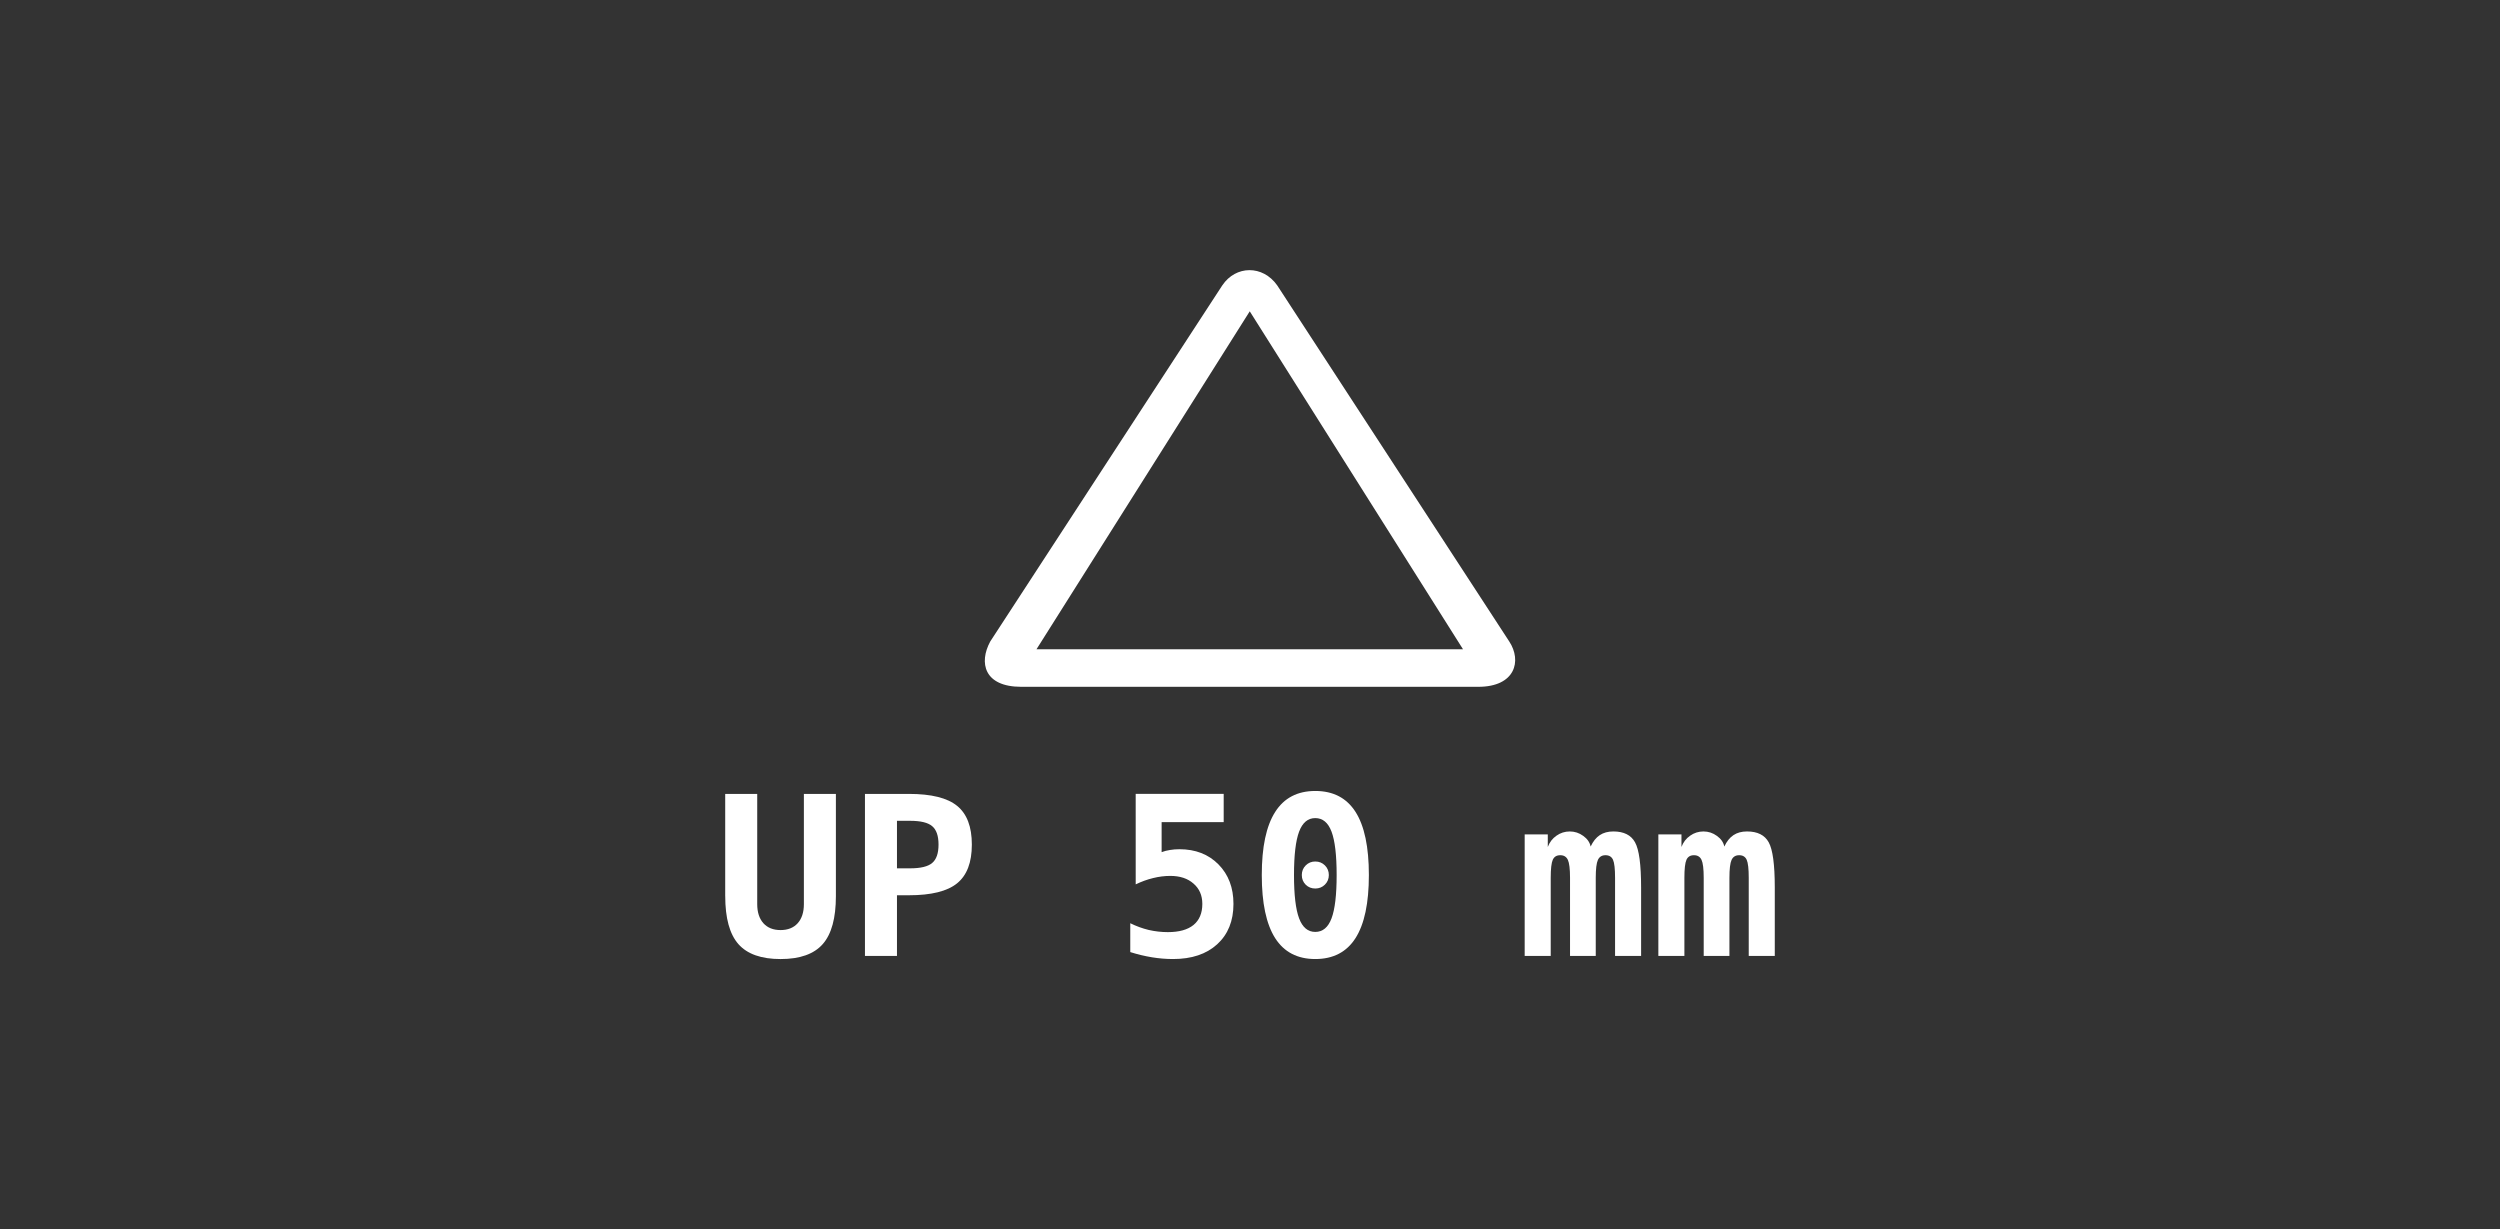 <svg enable-background="new" viewBox="0 0 240 118" xmlns="http://www.w3.org/2000/svg"><rect x="0" y="0" width="240" height="118" fill="#333333" stroke="none"/><g fill="#fff" transform="translate(0 86.78)"><path d="m117.344-59.39-22.28 34.192c-1.103 2.027-.611 4.352 2.978 4.352h43.871c3.563 0 4.197-2.494 2.976-4.352l-22.28-34.191c-1.394-1.97-3.983-1.914-5.264 0zm23.105 34.939h-40.946l20.473-32.443z"/><path d="m69.62-.753v-9.812h3.073v10.583q0 1.167.594 1.833.594.656 1.646.656 1.052 0 1.646-.656.594-.667.594-1.833v-10.583h3.073v9.812q0 3.167-1.26 4.604-1.26 1.438-4.052 1.438-2.781 0-4.052-1.438-1.26-1.438-1.26-4.604z"/><path d="m86.109-7.982v4.562h1.26q1.51 0 2.115-.51.615-.51.615-1.771 0-1.26-.615-1.771-.604-.51-2.115-.51zm-3.073-2.583h4.219q3.219 0 4.625 1.146 1.417 1.146 1.417 3.719 0 2.573-1.417 3.719-1.406 1.146-4.625 1.146h-1.146v5.823h-3.073z"/><path d="m109.026-10.566h8.448v2.708h-5.958v2.885q.375-.146.802-.208.427-.073.906-.073 2.312 0 3.75 1.458 1.438 1.458 1.438 3.792 0 2.448-1.562 3.875-1.552 1.417-4.24 1.417-1 0-2.021-.167-1.021-.167-2.083-.5v-2.771q.865.427 1.771.646.917.208 1.833.208 1.625 0 2.469-.688.844-.698.844-2.021 0-1.219-.844-1.948-.833-.74-2.229-.74-.823 0-1.656.208-.823.198-1.667.604z"/><path d="m124.974-2.774q0-.552.375-.927.375-.375.917-.375.552 0 .927.375.375.375.375.927 0 .542-.375.917-.375.375-.927.375-.542 0-.917-.365-.375-.375-.375-.927zm1.292-5.469q-1.062 0-1.552 1.302-.49 1.302-.49 4.167 0 2.854.49 4.156.49 1.302 1.552 1.302 1.073 0 1.562-1.302.49-1.302.49-4.156 0-2.865-.49-4.167-.49-1.302-1.562-1.302zm-5.135 5.469q0-4.042 1.281-6.052 1.281-2.021 3.854-2.021 2.583 0 3.865 2.01 1.281 2.01 1.281 6.062 0 4.042-1.281 6.052-1.281 2.01-3.865 2.01-2.573 0-3.854-2.01-1.281-2.021-1.281-6.052z"/><path d="m152.703-5.513q.344-.74.875-1.094.531-.354 1.302-.354 1.51 0 2.083 1.042.583 1.042.583 4.333v6.573h-2.5v-7.489q0-1.302-.198-1.74-.198-.438-.719-.438-.521 0-.729.448-.208.448-.208 1.729v7.49h-2.469v-7.49q0-1.281-.208-1.729-.208-.448-.729-.448-.521 0-.719.438-.198.438-.198 1.74v7.49h-2.5v-11.667h2.219v1.208q.26-.688.833-1.083.573-.406 1.281-.406.708 0 1.292.427.583.417.708 1.021z"/><path d="m165.536-5.513q.344-.74.875-1.094.531-.354 1.302-.354 1.51 0 2.083 1.042.583 1.042.583 4.333v6.573h-2.5v-7.489q0-1.302-.198-1.74-.198-.438-.719-.438-.521 0-.729.448-.208.448-.208 1.729v7.49h-2.469v-7.49q0-1.281-.208-1.729-.208-.448-.729-.448-.521 0-.719.438-.198.438-.198 1.74v7.49h-2.5v-11.667h2.219v1.208q.26-.688.833-1.083.573-.406 1.281-.406.708 0 1.292.427.583.417.708 1.021z"/></g></svg>
